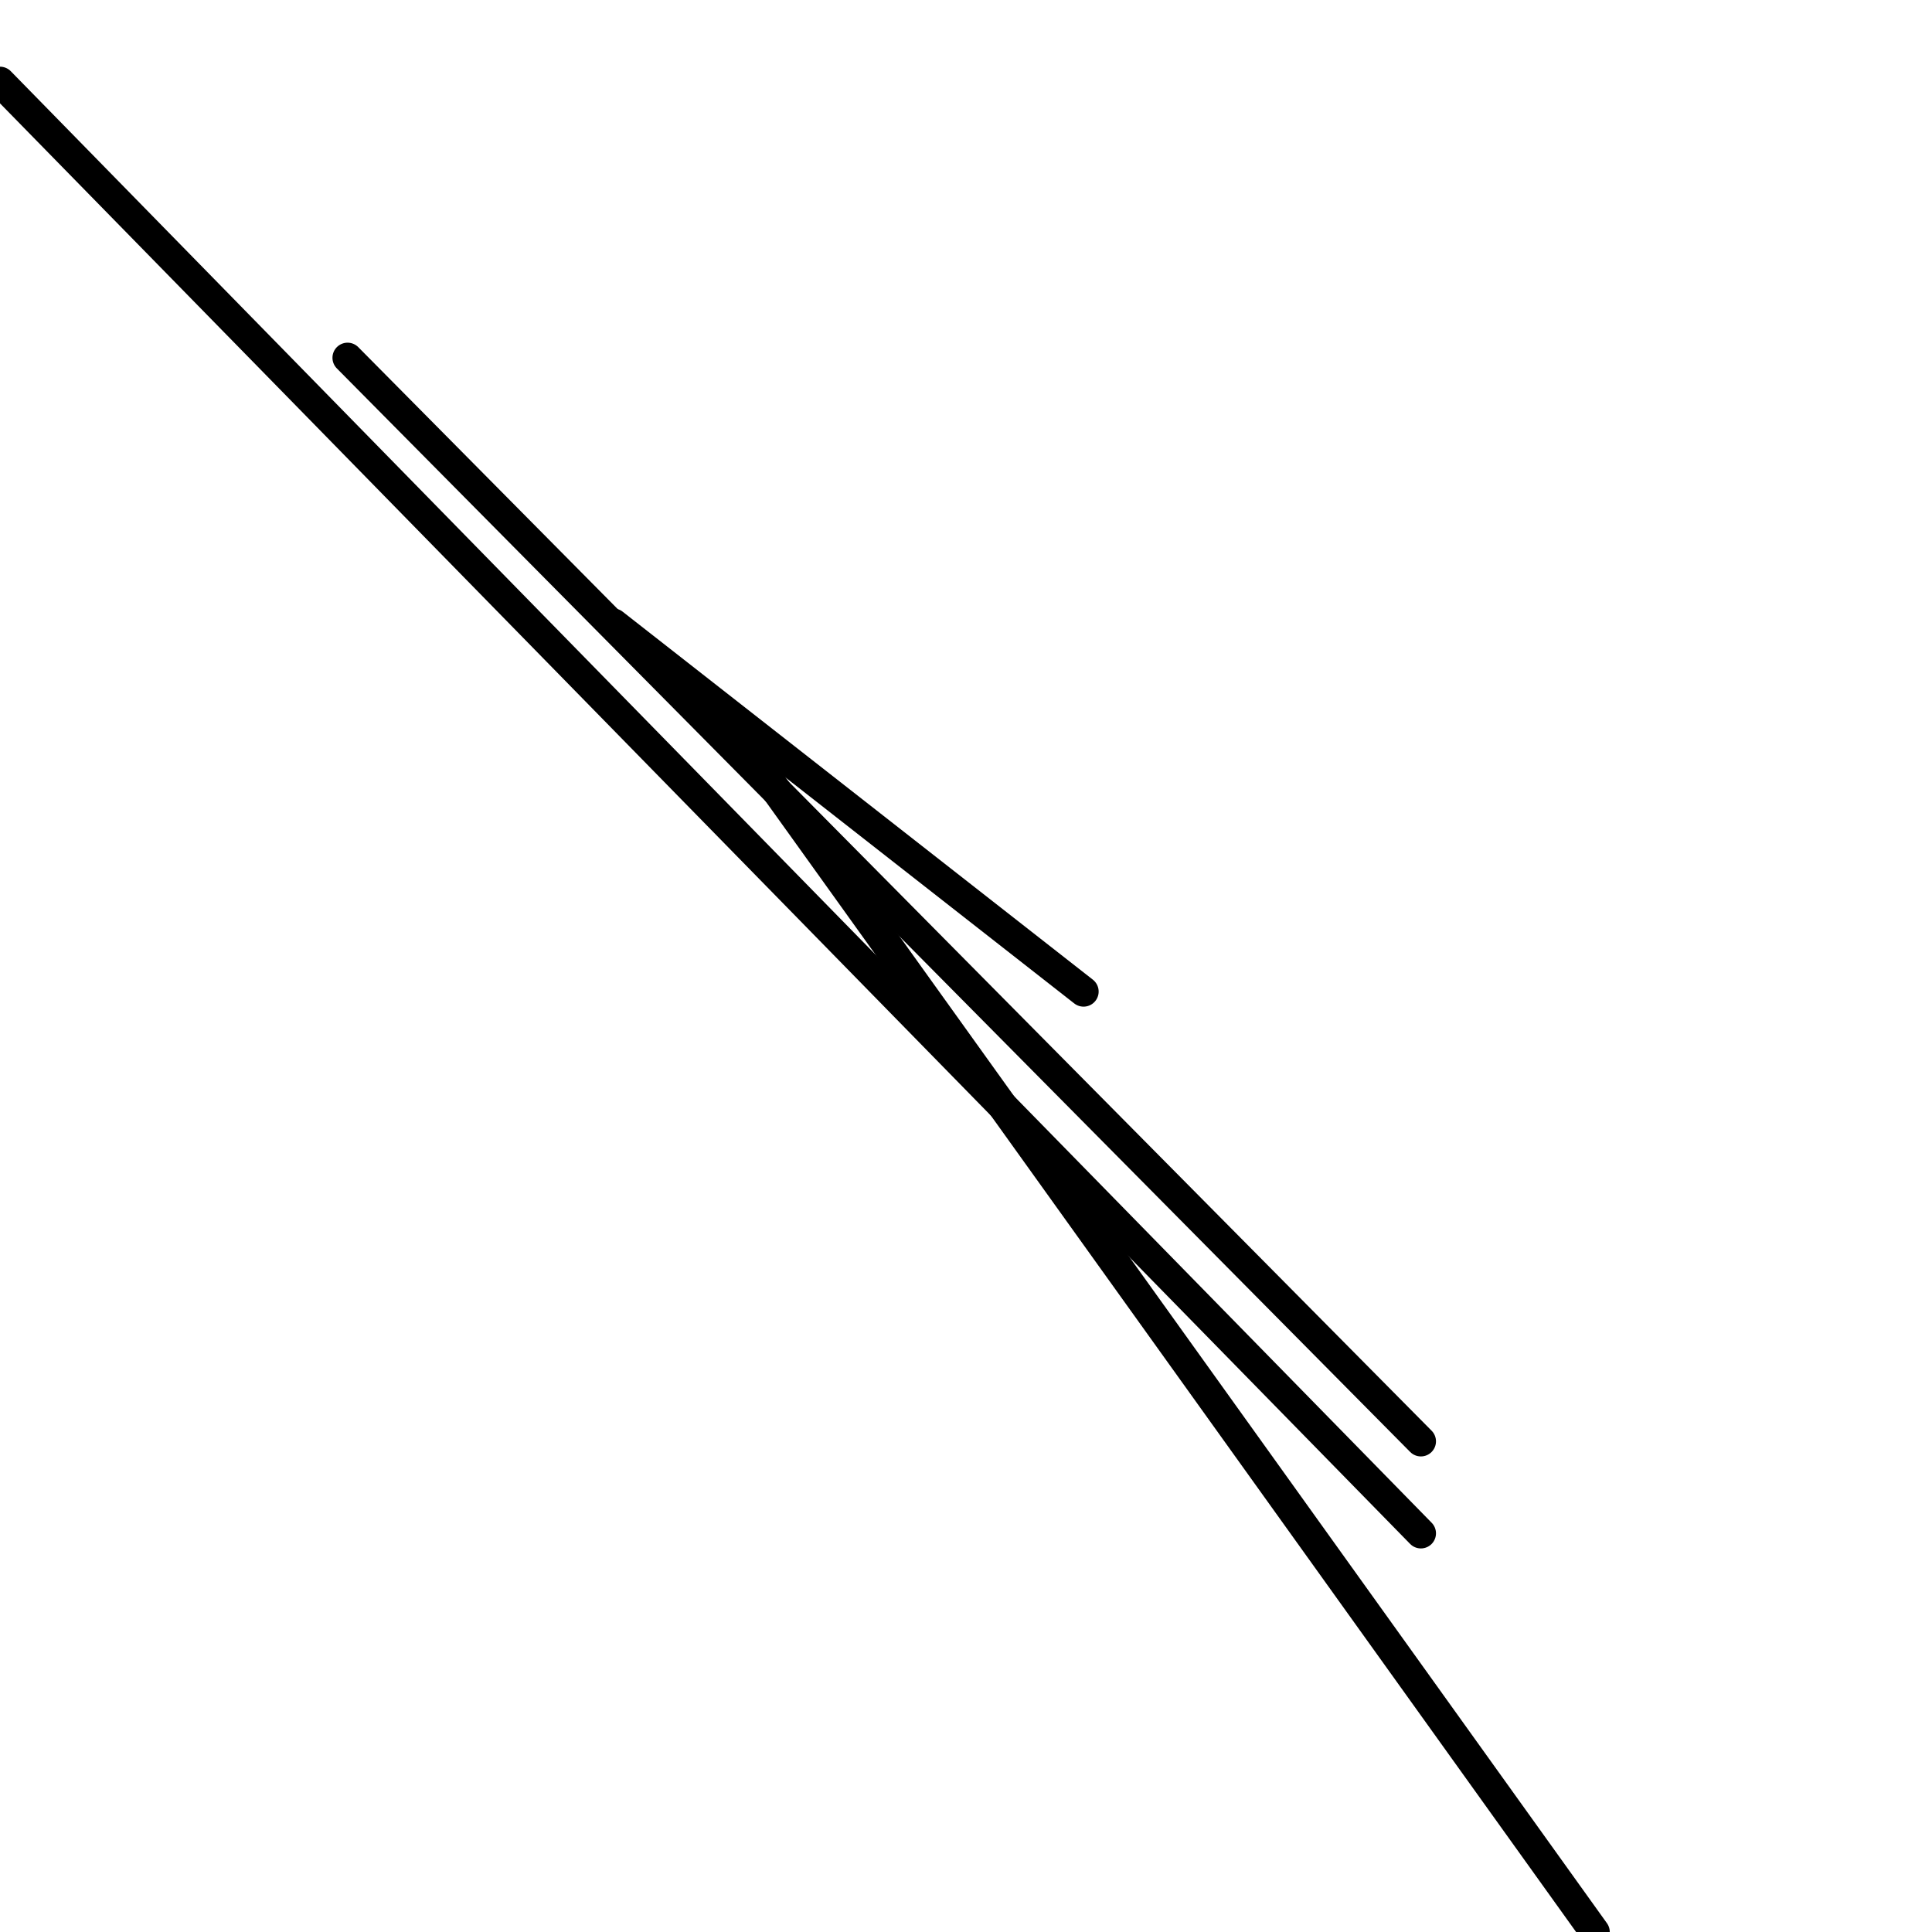 <?xml version="1.0" encoding="utf-8" ?>
<svg baseProfile="full" height="256" version="1.1" width="256" xmlns="http://www.w3.org/2000/svg" xmlns:ev="http://www.w3.org/2001/xml-events" xmlns:xlink="http://www.w3.org/1999/xlink"><defs /><polyline fill="none" points="101.587,102.942 211.302,256.0" stroke="black" stroke-linecap="round" stroke-width="4" /><polyline fill="none" points="46.053,47.407 188.275,190.984" stroke="black" stroke-linecap="round" stroke-width="4" /><polyline fill="none" points="143.577,131.386 81.27,82.624" stroke="black" stroke-linecap="round" stroke-width="4" /><polyline fill="none" points="0.0,10.836 188.275,203.175" stroke="black" stroke-linecap="round" stroke-width="4" /></svg>
